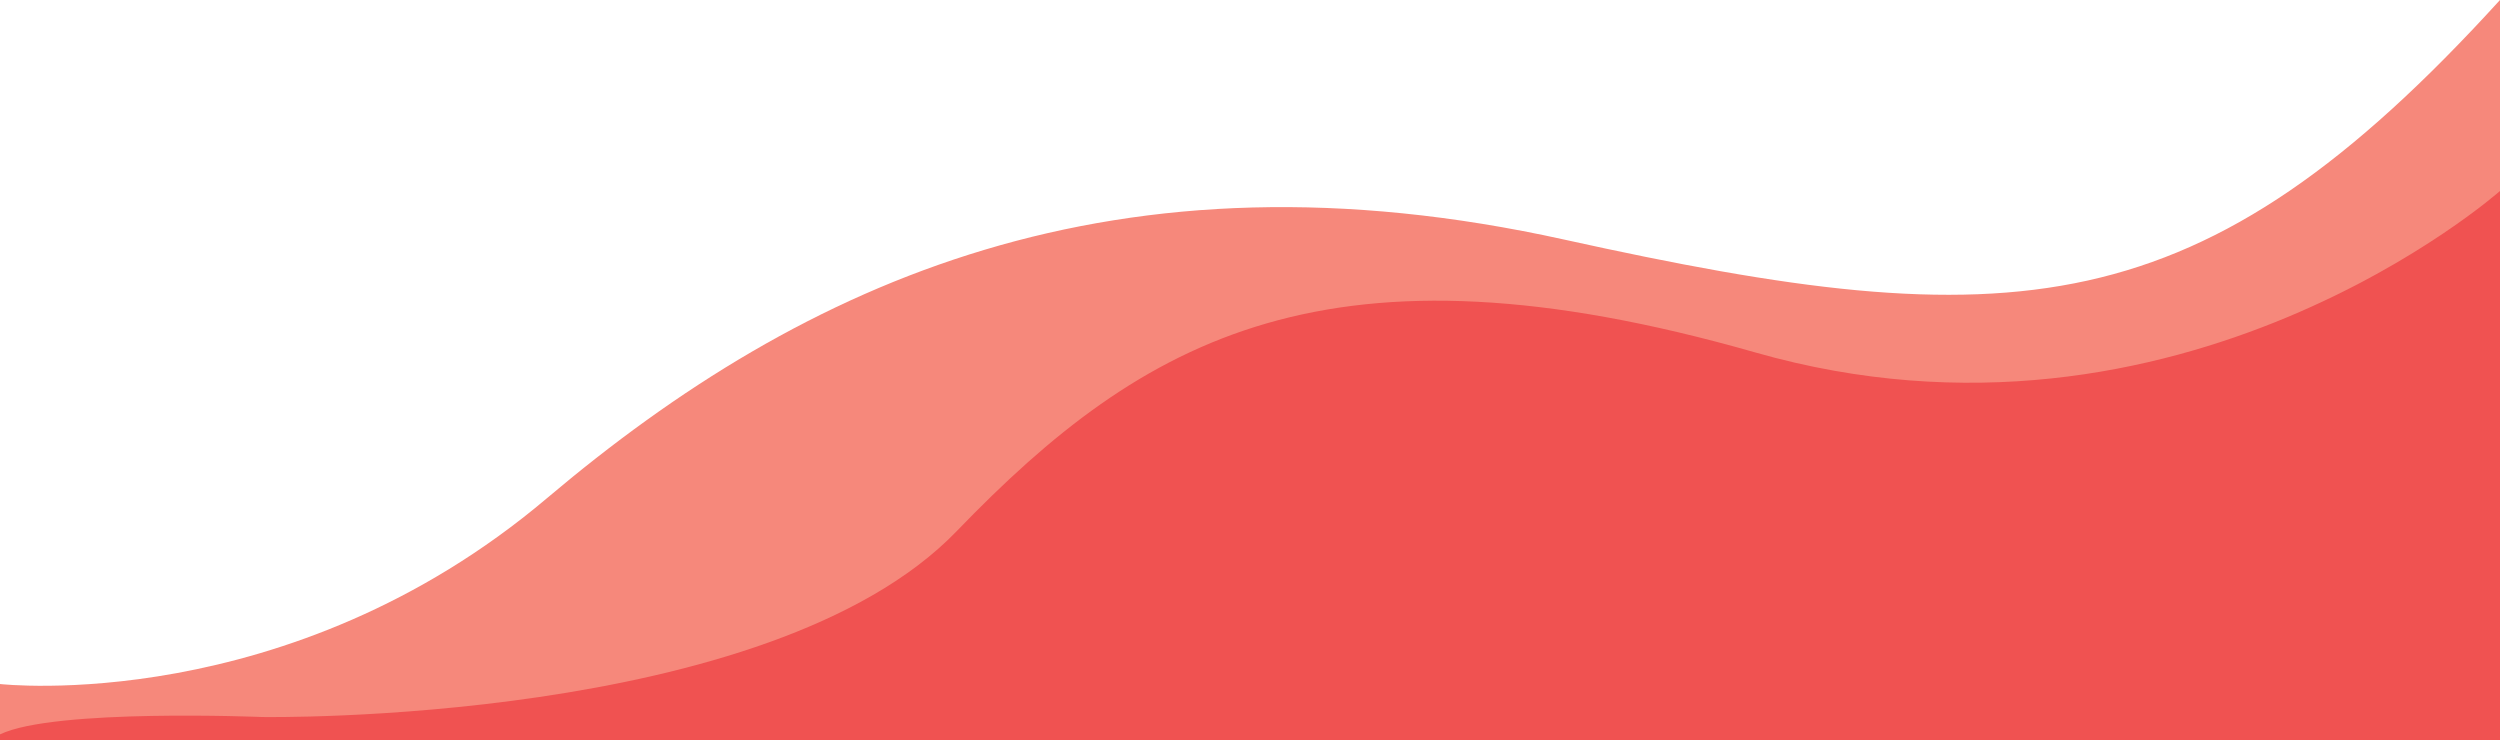 <svg xmlns="http://www.w3.org/2000/svg" viewBox="0 0 1440 426.5"><path d="M901 138c-258-57-437 23-586 149S0 394 0 394v144l1440-27V0c-173 190-281 195-539 138z" fill="#f6887b"/><path d="M1440,978H0V423c31-15,151-10,151-10s292,5,400-107s215-173,460-103s429-93,429-93V978z" fill="#f05251"/></svg>